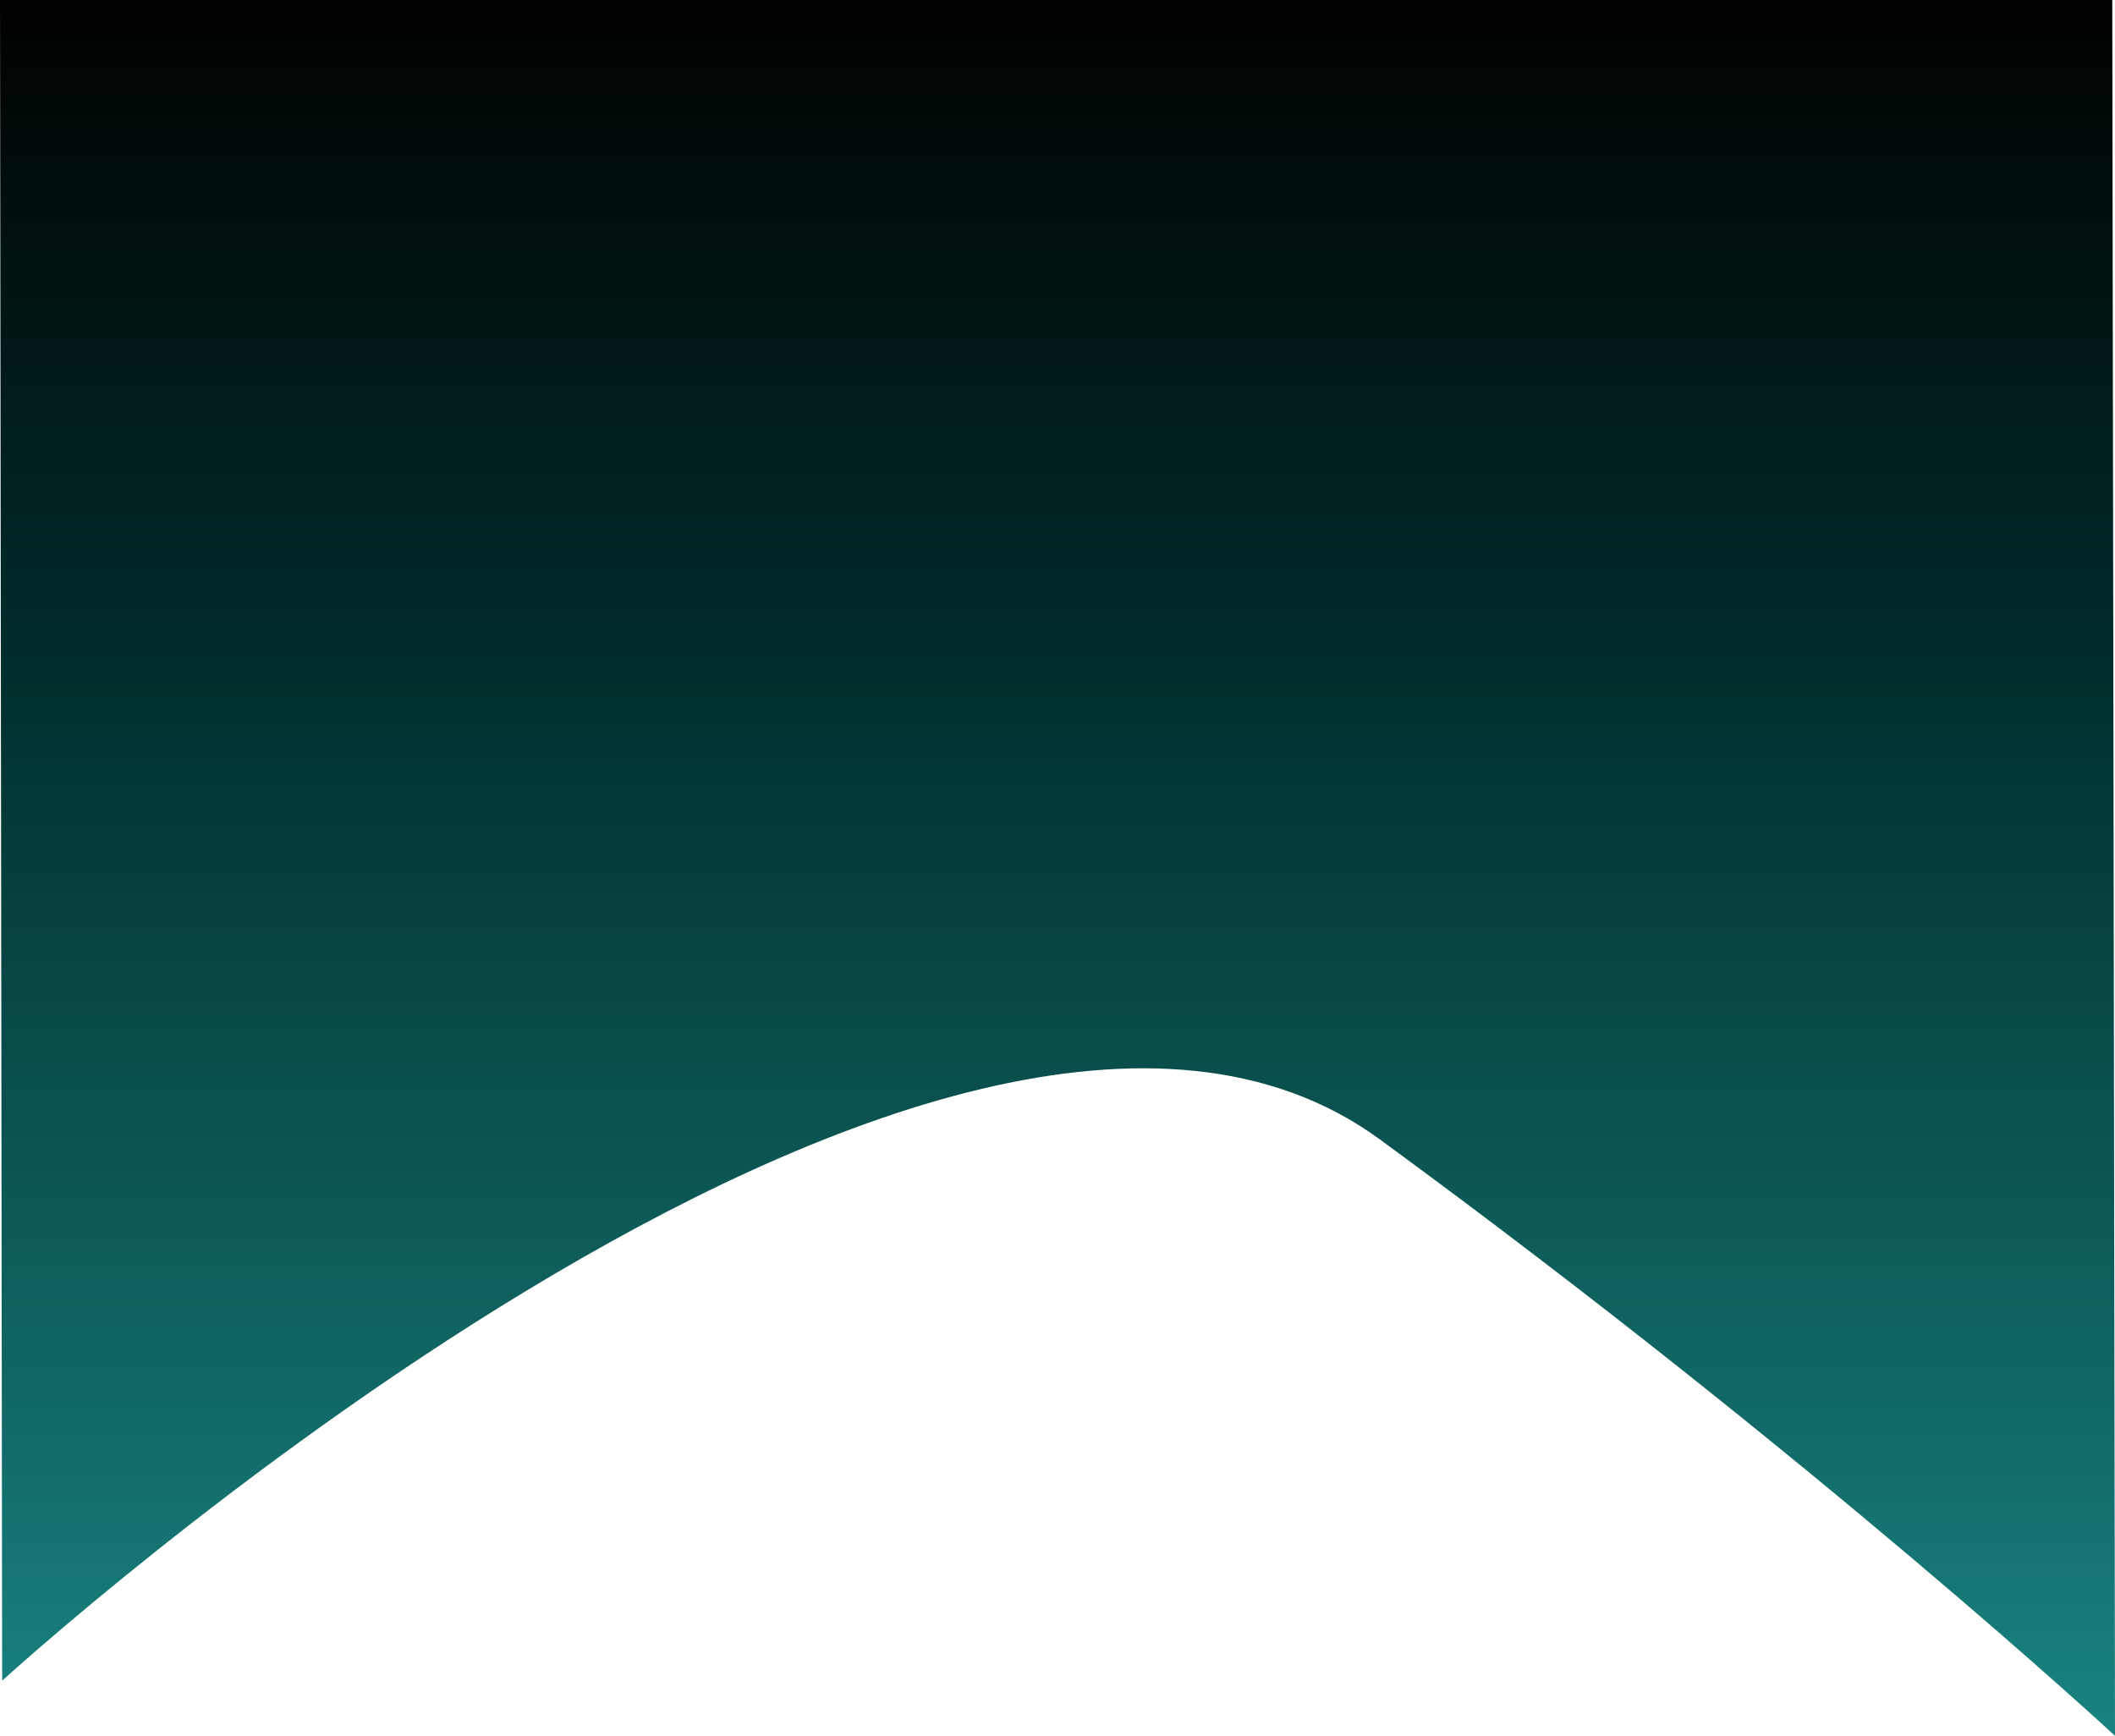 <svg xmlns="http://www.w3.org/2000/svg" xmlns:xlink="http://www.w3.org/1999/xlink" width="385.649" height="316.513" viewBox="0 0 385.649 316.513">
  <defs>
    <linearGradient id="linear-gradient" x1="0.5" x2="0.5" y2="1" gradientUnits="objectBoundingBox">
      <stop offset="0"/>
      <stop offset="0.398" stop-color="#00302e"/>
      <stop offset="1" stop-color="#198380"/>
    </linearGradient>
  </defs>
  <path id="onboarding-2" d="M11287,8565l.394,306.462s171.578-156.988,251.23-98.687,134.025,108.738,134.025,108.738l-.5-316.513Z" transform="translate(-11287 -8565.001)" fill="url(#linear-gradient)"/>
</svg>
